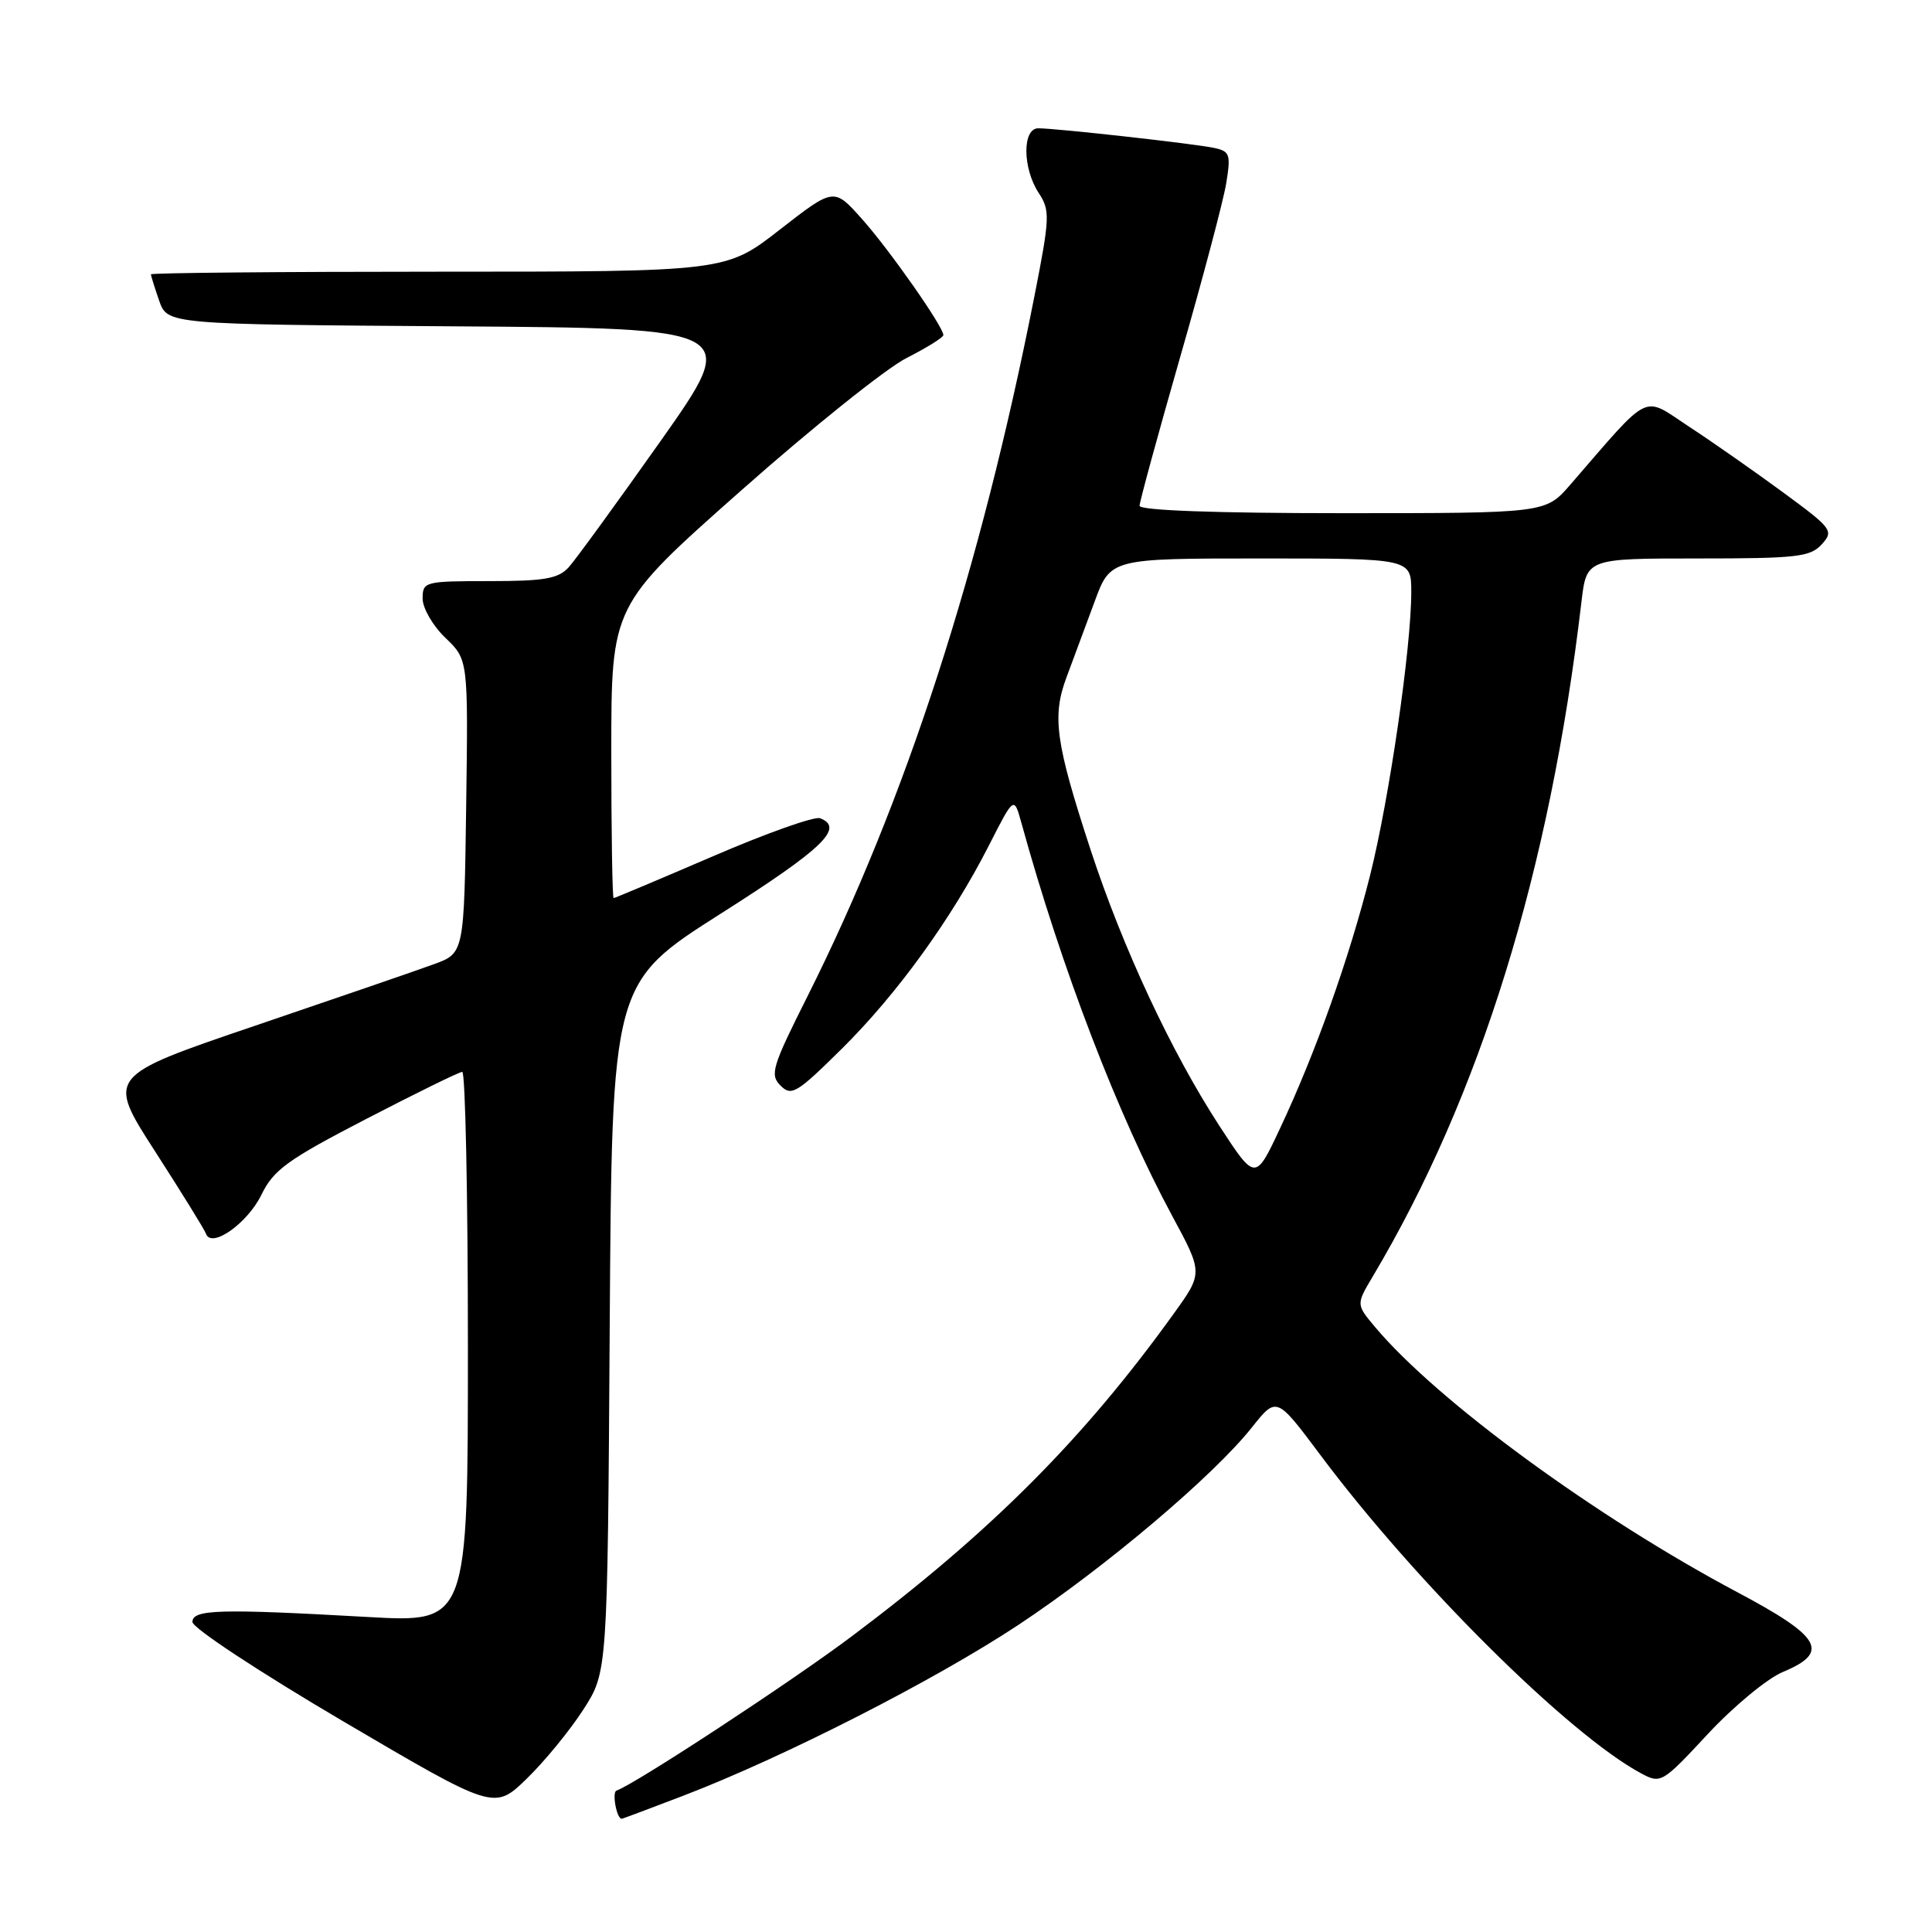 <?xml version="1.0" encoding="UTF-8" standalone="no"?>
<!DOCTYPE svg PUBLIC "-//W3C//DTD SVG 1.1//EN" "http://www.w3.org/Graphics/SVG/1.1/DTD/svg11.dtd" >
<svg xmlns="http://www.w3.org/2000/svg" xmlns:xlink="http://www.w3.org/1999/xlink" version="1.1" viewBox="0 0 256 256">
 <g >
 <path fill="currentColor"
d=" M 90.52 237.95 C 103.88 232.83 123.92 222.61 135.00 215.27 C 146.55 207.61 160.83 195.52 165.89 189.13 C 169.15 185.03 169.15 185.03 174.93 192.76 C 187.57 209.69 207.90 229.86 217.46 234.98 C 220.07 236.38 220.25 236.27 226.31 229.75 C 229.72 226.09 234.19 222.39 236.25 221.54 C 242.51 218.93 241.36 216.90 230.25 211.00 C 211.48 201.03 190.47 185.66 182.23 175.87 C 179.69 172.85 179.69 172.85 181.88 169.17 C 196.14 145.20 205.36 115.43 209.55 79.75 C 210.23 74.00 210.23 74.00 224.96 74.00 C 238.09 74.00 239.87 73.80 241.39 72.13 C 243.01 70.33 242.79 70.04 236.29 65.26 C 232.56 62.52 226.95 58.59 223.83 56.55 C 217.52 52.40 218.92 51.71 208.05 64.25 C 204.79 68.00 204.79 68.00 177.90 68.00 C 161.07 68.00 151.00 67.63 151.00 67.02 C 151.00 66.49 153.43 57.60 156.39 47.27 C 159.36 36.95 162.10 26.61 162.48 24.29 C 163.11 20.43 162.97 20.04 160.83 19.59 C 158.16 19.03 139.95 17.00 137.58 17.00 C 135.45 17.00 135.48 22.28 137.63 25.56 C 139.16 27.89 139.12 28.80 137.06 39.28 C 129.93 75.47 120.00 106.10 106.99 132.03 C 102.30 141.37 101.98 142.41 103.43 143.85 C 104.87 145.30 105.58 144.86 111.54 138.97 C 118.87 131.72 126.11 121.71 131.05 112.00 C 134.36 105.50 134.36 105.50 135.33 109.00 C 140.67 128.35 148.11 147.73 155.31 161.09 C 159.41 168.68 159.41 168.68 155.51 174.09 C 143.56 190.70 131.30 202.98 112.85 216.83 C 104.81 222.87 84.12 236.43 81.69 237.26 C 81.06 237.48 81.71 241.00 82.38 241.00 C 82.47 241.00 86.14 239.63 90.52 237.95 Z  M 77.30 226.52 C 80.50 221.55 80.50 221.55 80.79 175.89 C 81.08 130.23 81.08 130.23 95.54 121.04 C 109.05 112.46 111.94 109.68 108.66 108.42 C 107.93 108.14 101.54 110.41 94.47 113.46 C 87.40 116.50 81.47 119.00 81.31 119.00 C 81.14 119.00 81.00 110.28 81.00 99.61 C 81.00 80.23 81.00 80.23 98.12 65.07 C 107.53 56.73 117.43 48.80 120.12 47.44 C 122.80 46.08 125.00 44.71 125.00 44.40 C 125.00 43.29 117.84 33.07 114.20 29.00 C 110.50 24.85 110.50 24.85 103.34 30.42 C 96.19 36.00 96.19 36.00 58.09 36.00 C 37.14 36.00 20.00 36.16 20.00 36.35 C 20.00 36.54 20.49 38.11 21.09 39.84 C 22.19 42.98 22.19 42.98 60.13 43.24 C 98.07 43.50 98.07 43.50 87.56 58.40 C 81.77 66.59 76.29 74.13 75.37 75.15 C 73.98 76.68 72.19 77.00 64.85 77.00 C 56.27 77.00 56.00 77.07 56.00 79.31 C 56.00 80.59 57.36 82.93 59.02 84.52 C 62.04 87.41 62.04 87.41 61.77 106.86 C 61.50 126.30 61.50 126.30 57.50 127.76 C 55.30 128.57 44.64 132.23 33.81 135.91 C 14.13 142.60 14.13 142.60 20.54 152.55 C 24.06 158.02 27.11 162.94 27.30 163.49 C 28.02 165.47 32.78 162.11 34.63 158.33 C 36.25 155.00 38.08 153.68 48.50 148.28 C 55.10 144.86 60.84 142.04 61.25 142.03 C 61.66 142.01 62.00 158.43 62.00 178.50 C 62.00 215.01 62.00 215.01 48.75 214.26 C 29.03 213.15 25.50 213.25 25.50 214.92 C 25.50 215.71 34.40 221.57 45.50 228.10 C 65.50 239.86 65.50 239.86 69.80 235.68 C 72.17 233.38 75.54 229.26 77.30 226.52 Z  M 161.56 149.16 C 155.18 139.34 148.78 125.62 144.51 112.61 C 139.86 98.39 139.38 94.94 141.32 89.74 C 142.19 87.41 143.86 82.91 145.03 79.75 C 147.14 74.00 147.14 74.00 167.07 74.00 C 187.00 74.00 187.00 74.00 187.00 78.45 C 187.00 85.83 184.08 105.89 181.54 116.00 C 178.77 126.99 174.32 139.51 169.62 149.50 C 166.34 156.50 166.34 156.50 161.56 149.16 Z "/>
</g>
</svg>